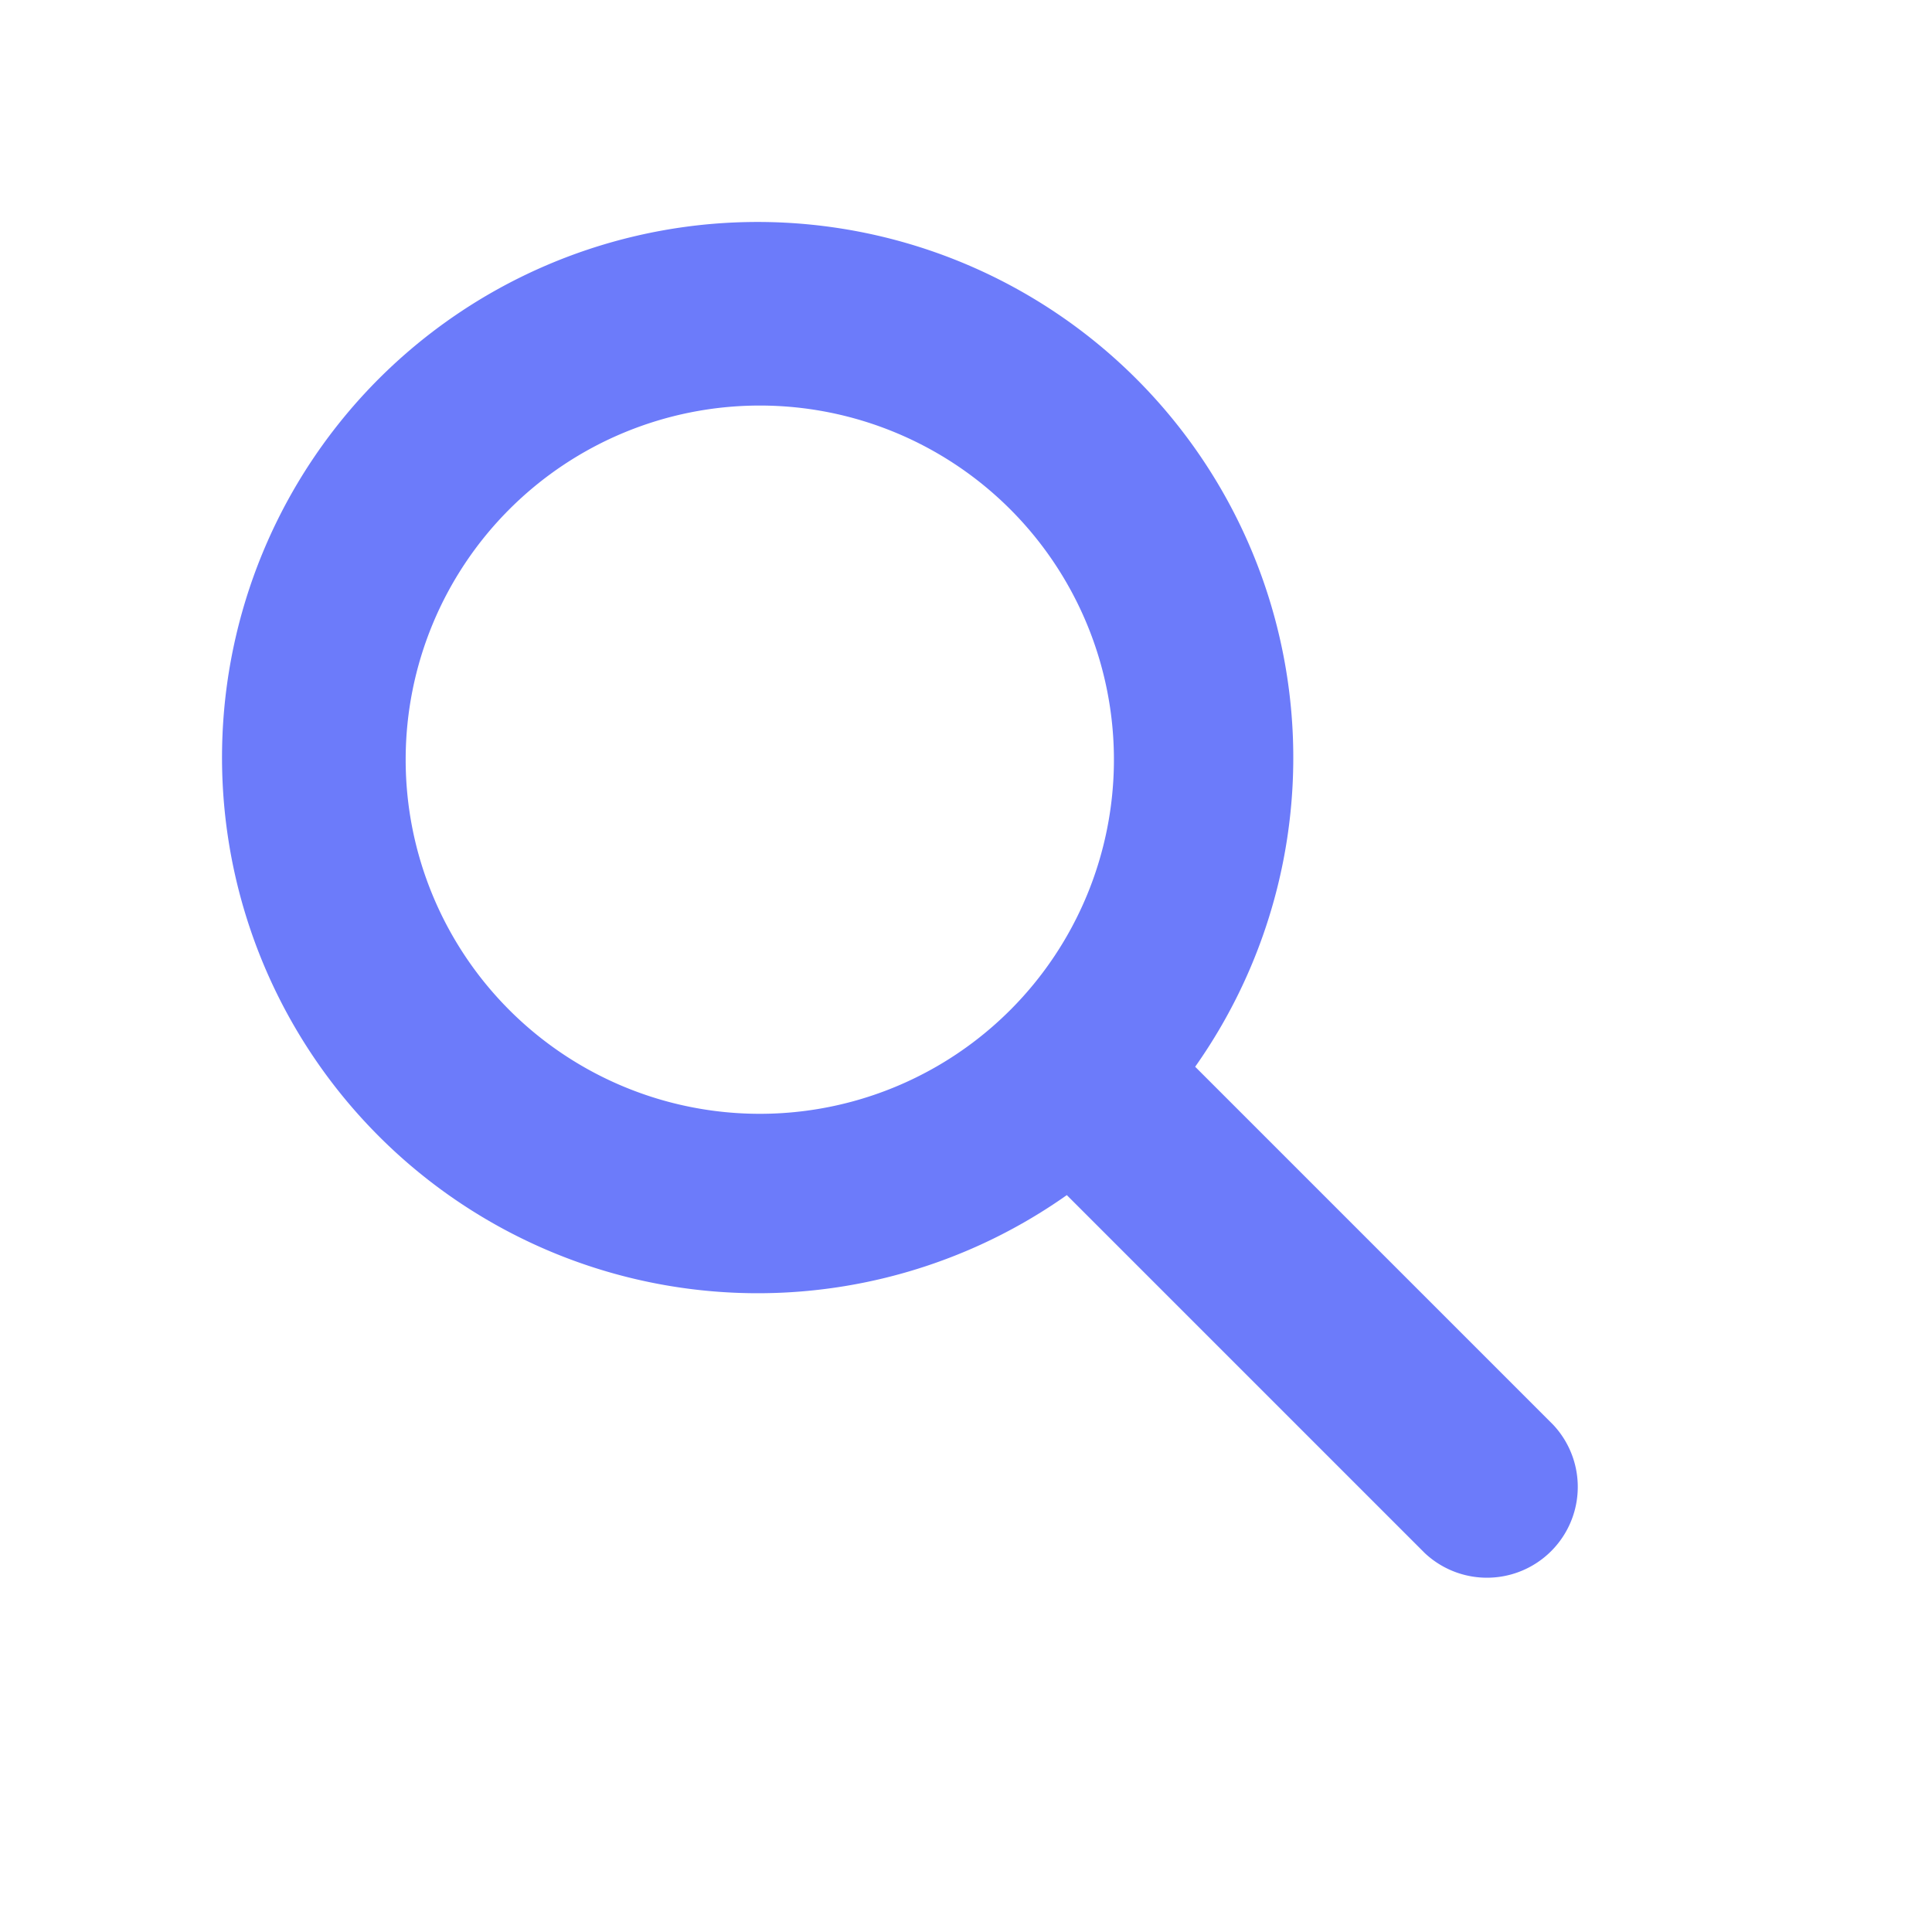 <svg xmlns="http://www.w3.org/2000/svg" xmlns:xlink="http://www.w3.org/1999/xlink" width="41.507" height="41.507" viewBox="0 0 41.507 41.507">
  <defs>
    <clipPath id="clip-path">
      <rect id="사각형_10" data-name="사각형 10" width="23.017" height="35.682" fill="none"/>
    </clipPath>
  </defs>
  <g id="그룹_20" data-name="그룹 20" transform="translate(41.507 25.231) rotate(135)">
    <g id="그룹_19" data-name="그룹 19" transform="translate(0 0)" clip-path="url(#clip-path)">
      <path id="패스_23" data-name="패스 23" d="M11.509,35.682A11.51,11.51,0,0,1,9.558,12.829V1.951a1.951,1.951,0,0,1,3.9,0V12.829a11.51,11.51,0,0,1-1.951,22.853m0-19.182a7.608,7.608,0,1,0,7.608,7.608A7.607,7.607,0,0,0,11.509,16.5" transform="translate(0 0)" fill="#6c7bfa"/>
    </g>
  </g>
</svg>
